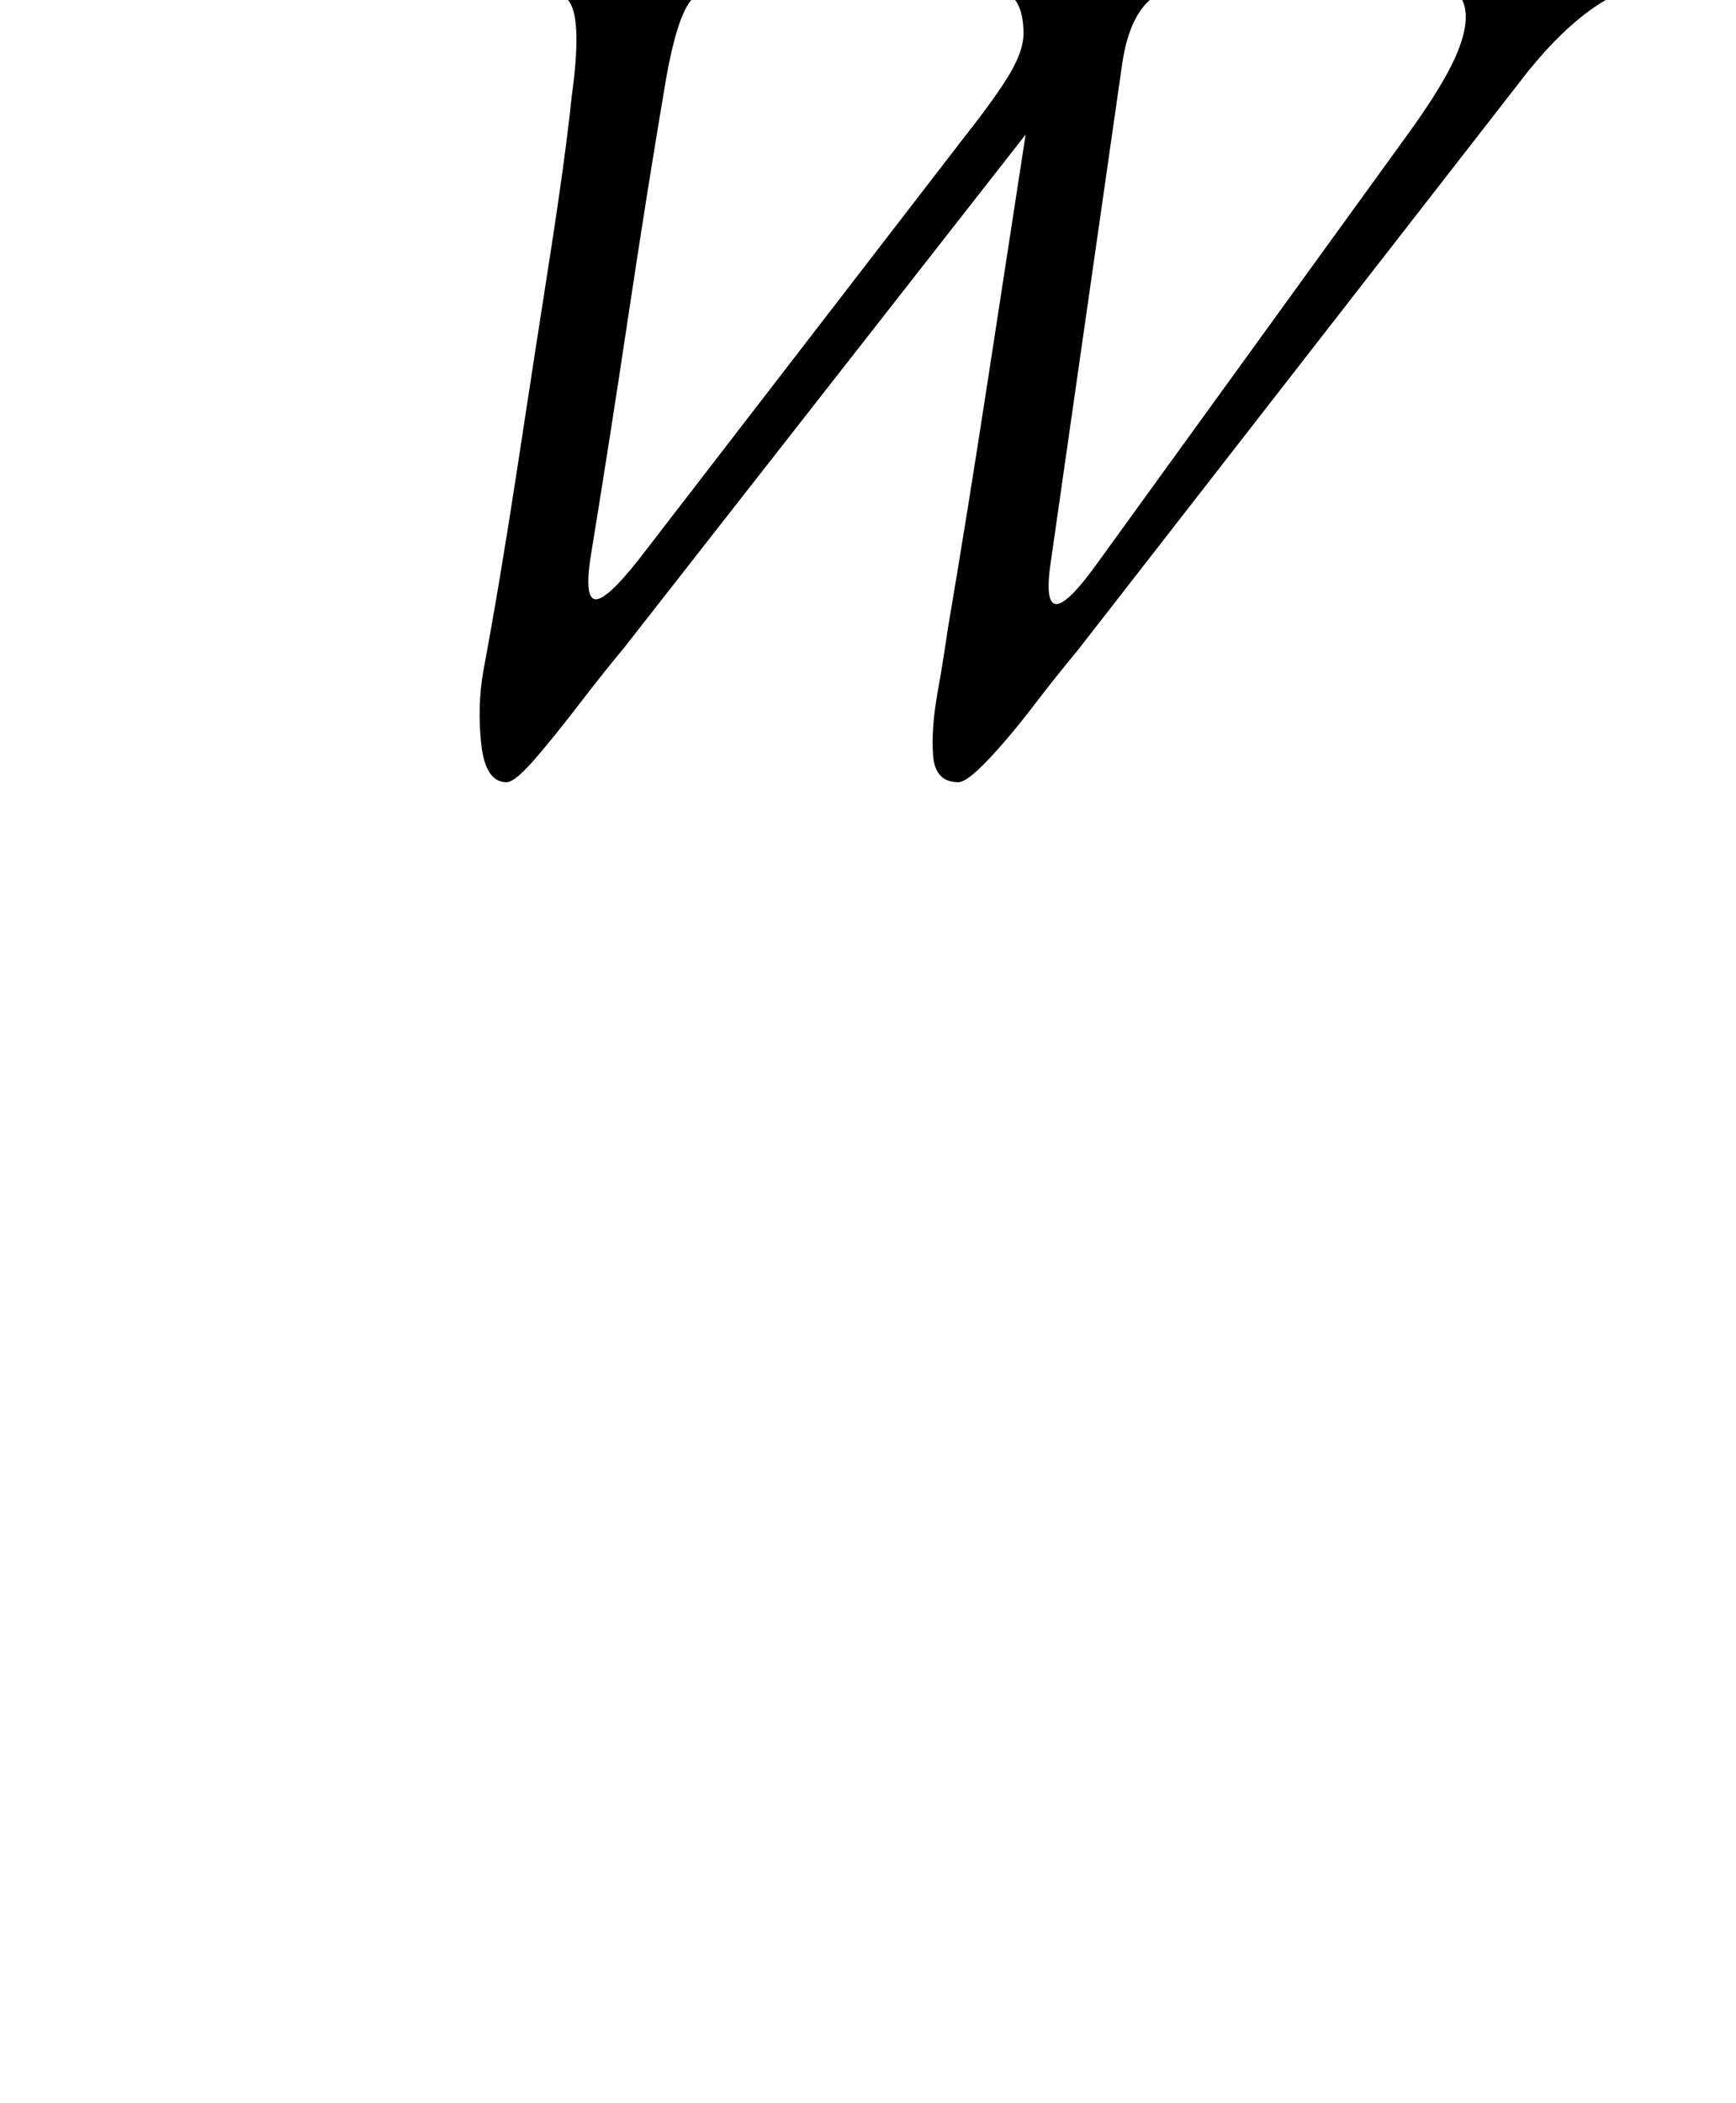 <?xml version="1.0" standalone="no"?>
<!DOCTYPE svg PUBLIC "-//W3C//DTD SVG 1.1//EN" "http://www.w3.org/Graphics/SVG/1.1/DTD/svg11.dtd" >
<svg xmlns="http://www.w3.org/2000/svg" xmlns:xlink="http://www.w3.org/1999/xlink" version="1.1" viewBox="-10 0 826 1000">
  <g transform="matrix(1 0 0 -1 0 800)">
   <path fill="currentColor"
d="M231 428q-10 0 -12 18t1 35q8 43 16 95.5t15.5 100.5t10.5 77q5 36 -1 45t-35 13q-9 2 -13.5 4.5t-4.5 6.5q0 5 6.5 6.5t14.5 1.5q11 0 28 -1.5t42 -1.5h20.5h18.5h15q7 0 11.5 -1.5t4.5 -5.5t-7.5 -7t-15.5 -4q-21 -2 -27.5 -10.5t-11.5 -36.5q-9 -53 -18 -113t-18 -115
q-3 -20 2.5 -20t20.5 19l155 201q15 19 21.5 30t6.5 19q0 14 -7 19t-29 9q-8 2 -12.5 5t-4.5 7t7 5.5t14 1.5q13 0 37 -1.5t40 -1.5q11 0 21 0.5t19 1.5t18 1q14 0 14 -8q0 -4 -5.5 -6.5t-16.5 -4.5q-27 -4 -36 -13t-12 -29l-34 -237q-6 -40 22 -1l147 203q19 26 25 41.5
t1.5 24t-18.5 10.5q-9 2 -11.5 4t-2.5 6t5.5 6t12.5 2q8 0 31 -0.5t38 -0.5q18 0 29 1.5t24 1.5q7 0 10 -2t3 -6t-5.5 -7.5t-16.5 -5.5q-18 -2 -34 -12.5t-33 -31.5l-214 -275q-10 -12 -21.5 -27t-21.5 -25.5t-14 -10.5q-11 0 -12 12.5t2 29.5t5 31q9 53 19 118l18 117
l-191 -244q-10 -12 -21.5 -27t-21 -26t-13.5 -11z" />
  </g>

</svg>
